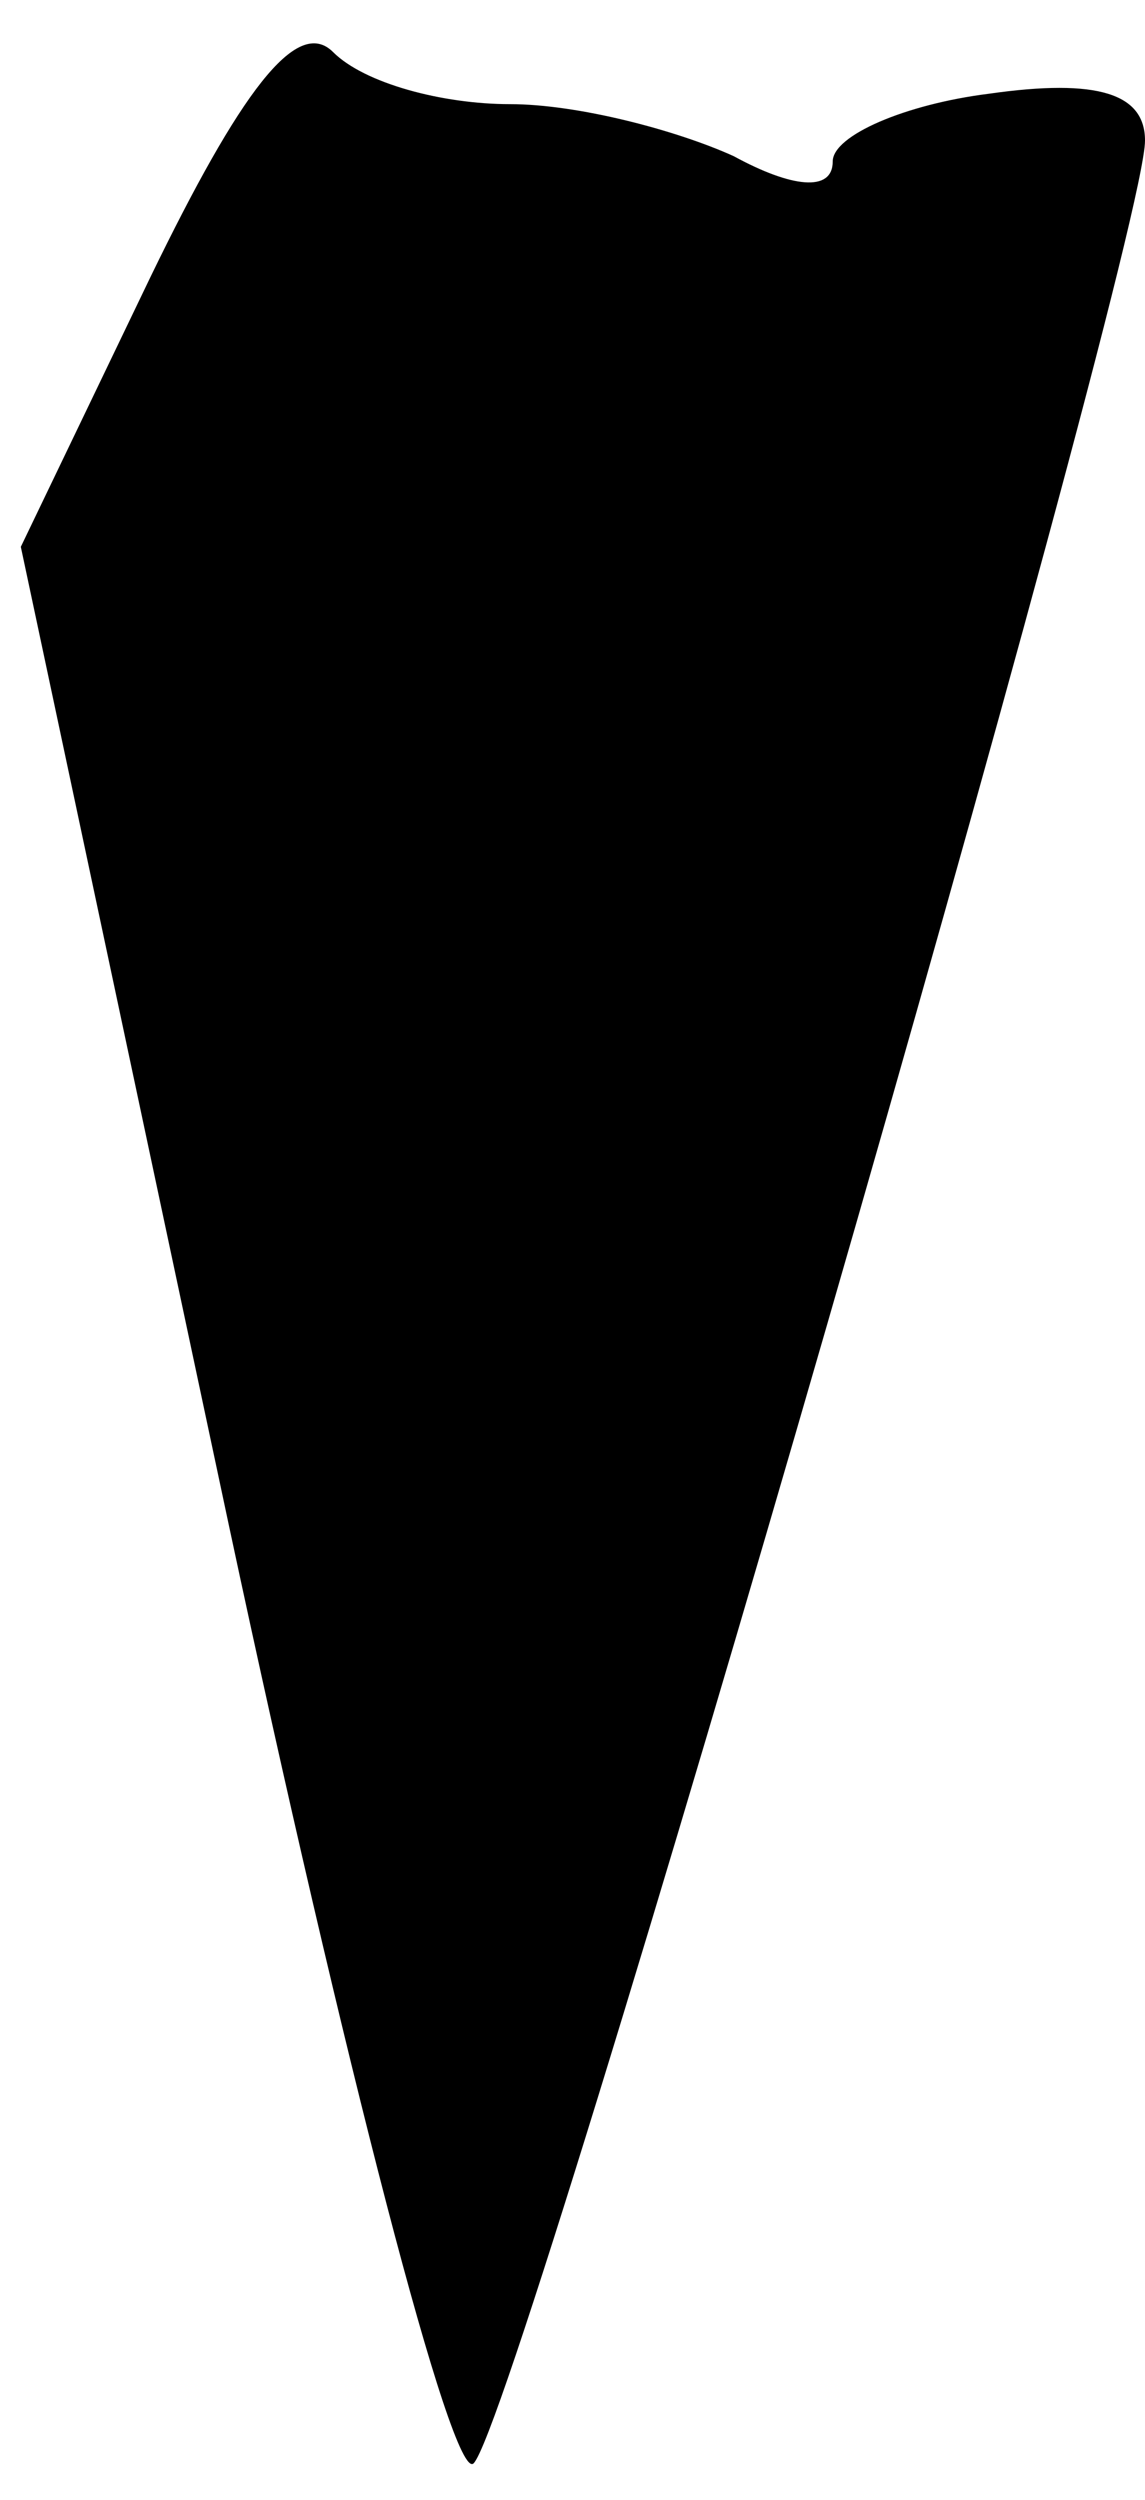 <?xml version="1.0" standalone="no"?>
<!DOCTYPE svg PUBLIC "-//W3C//DTD SVG 20010904//EN"
 "http://www.w3.org/TR/2001/REC-SVG-20010904/DTD/svg10.dtd">
<svg version="1.0" xmlns="http://www.w3.org/2000/svg"
 width="22pt" height="48pt" viewBox="0 0 22 48"
 preserveAspectRatio="xMidYMid meet">
<g transform="translate(0,48) scale(0.1,-0.1)"
fill="#000000" stroke="none">
<path fill="#000000" stroke="none" d="M29 427 l-25 -52 40 -188 c22 -103 43
-184 47 -180 9 9 129 425 129 446 0 9 -9 12 -30 9 -16 -2 -30 -8 -30 -13 0 -6
-8 -5 -19 1 -11 5 -30 10 -43 10 -13 0 -28 4 -34 10 -7 7 -18 -8 -35 -43z"/>
</g>
</svg>
